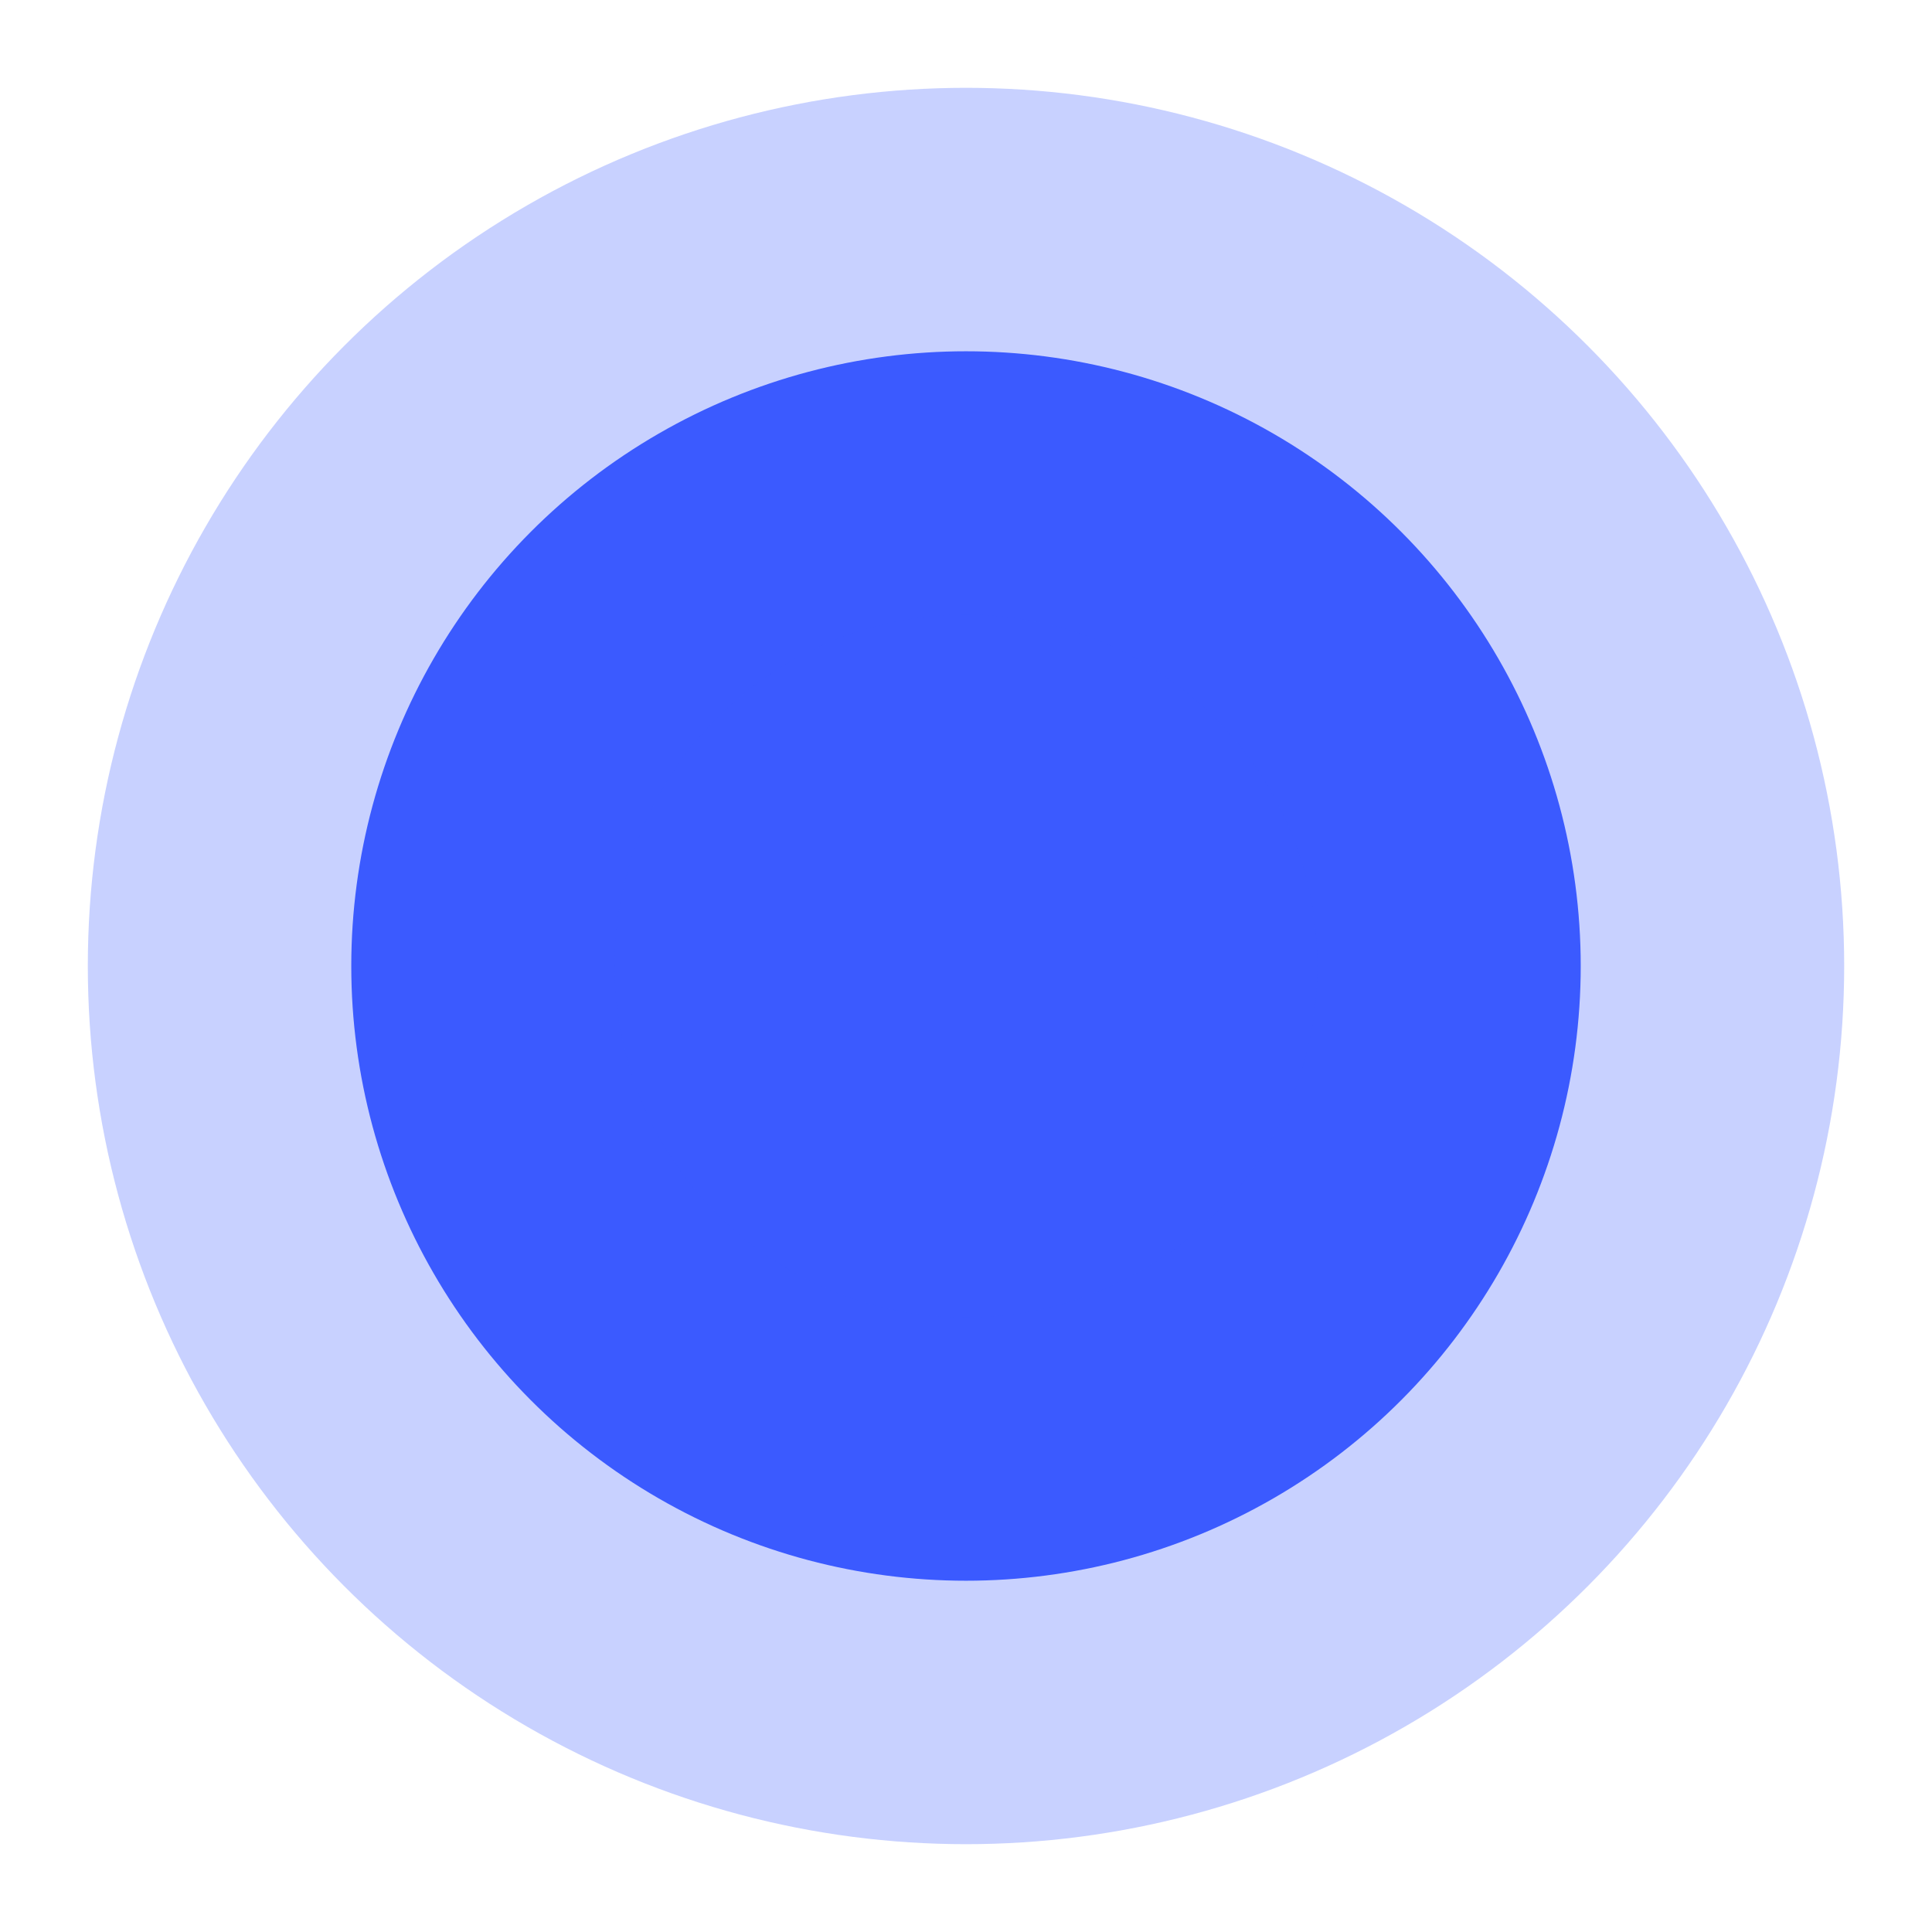 <?xml version="1.0" encoding="UTF-8"?>
<svg width="11px" height="11px" viewBox="0 0 11 11" version="1.1" xmlns="http://www.w3.org/2000/svg" xmlns:xlink="http://www.w3.org/1999/xlink">
    <!-- Generator: Sketch 44.1 (41455) - http://www.bohemiancoding.com/sketch -->
    <title>Oval 3</title>
    <desc>Created with Sketch.</desc>
    <defs></defs>
    <g id="UI_App" stroke="none" stroke-width="1" fill="none" fill-rule="evenodd" stroke-opacity="0.279">
        <g id="03-After_Live" transform="translate(-158, -194)" stroke="#3B5AFF" stroke-width="3" fill="#3B5AFF">
            <g id="Group-4" transform="translate(0, -1)">
                <g id="instants_clé" transform="translate(132, 116)">
                    <g id="content" transform="translate(28, 64)">
                        <g id="Group-2" transform="translate(0, 17)">
                            <circle id="Oval-3" cx="3.5" cy="3.5" r="3.5"></circle>
                        </g>
                    </g>
                </g>
            </g>
        </g>
    </g>
</svg>